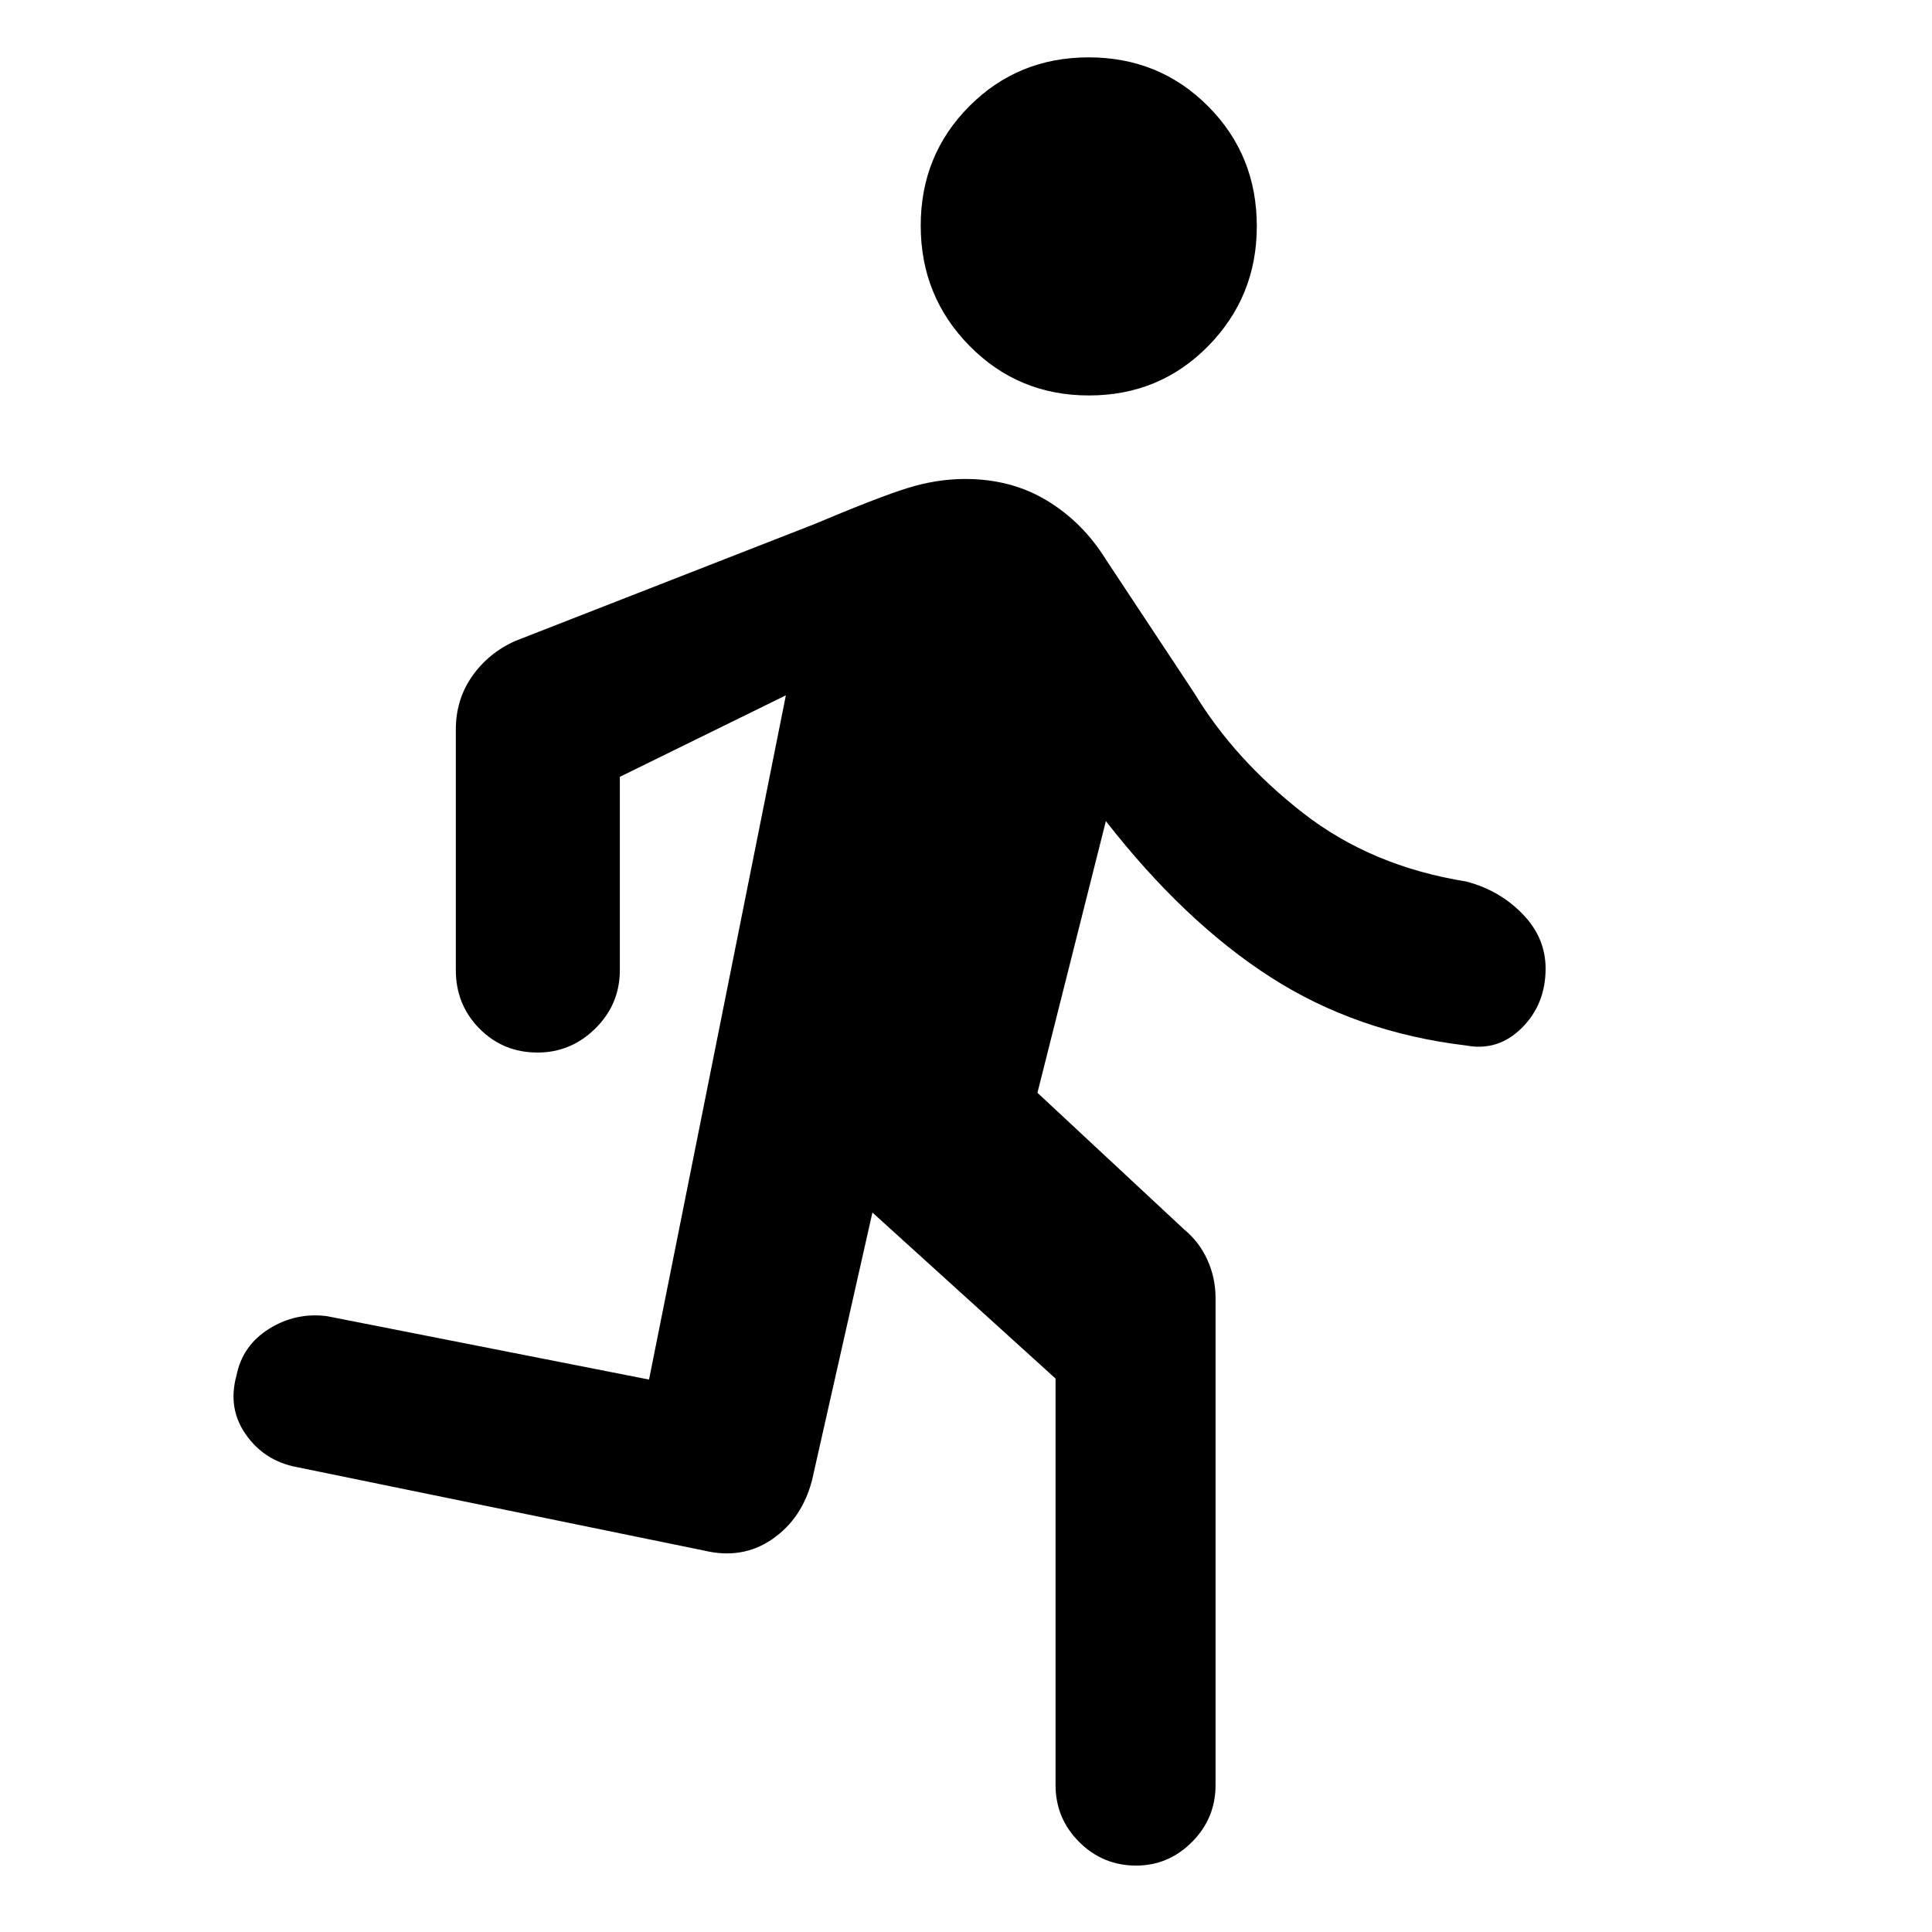 <svg xmlns="http://www.w3.org/2000/svg" height="48" viewBox="0 -960 960 960" width="48"><path d="M524.5-73v-202l-91-82.5-30 133q-4.97 19.12-19.79 29.31Q368.9-185 350-189.5L147.5-231q-16-3-25.25-16.07-9.25-13.06-4.75-29.43 3-15 16.25-23.25T162.5-306l160 31.5 68-340L308-574v96q0 16.98-12.12 28.99Q283.76-437 267.13-437q-17.13 0-28.88-11.88Q226.5-460.75 226.5-478v-119.5q0-14.83 8.04-26.39 8.04-11.55 21.46-17.61l148.5-58q32-13.5 46.5-18t28.6-4.5q22.9 0 40.65 10.75T549.5-682l44 66.5q20 33 54 59.5t81 34q16.55 4.32 28.03 16.12Q768-494.09 768-478.76q0 17.76-11.8 29.51t-27.7 8.75q-54.5-6.5-97.25-34T549.5-552l-34 135 73 68q7.5 6.22 11.5 15.13 4 8.9 4 18.87v242q0 16.55-11.71 28.28Q580.57-33 564.54-33 548-33 536.25-44.72 524.5-56.45 524.5-73Zm16.62-690.5q-35.12 0-59.37-24.63t-24.25-59.75q0-35.12 24.17-59.37t59.29-24.25q35.12 0 59.33 24.29t24.21 59.63q0 34.93-24.13 59.5-24.13 24.58-59.25 24.58Z"/></svg>